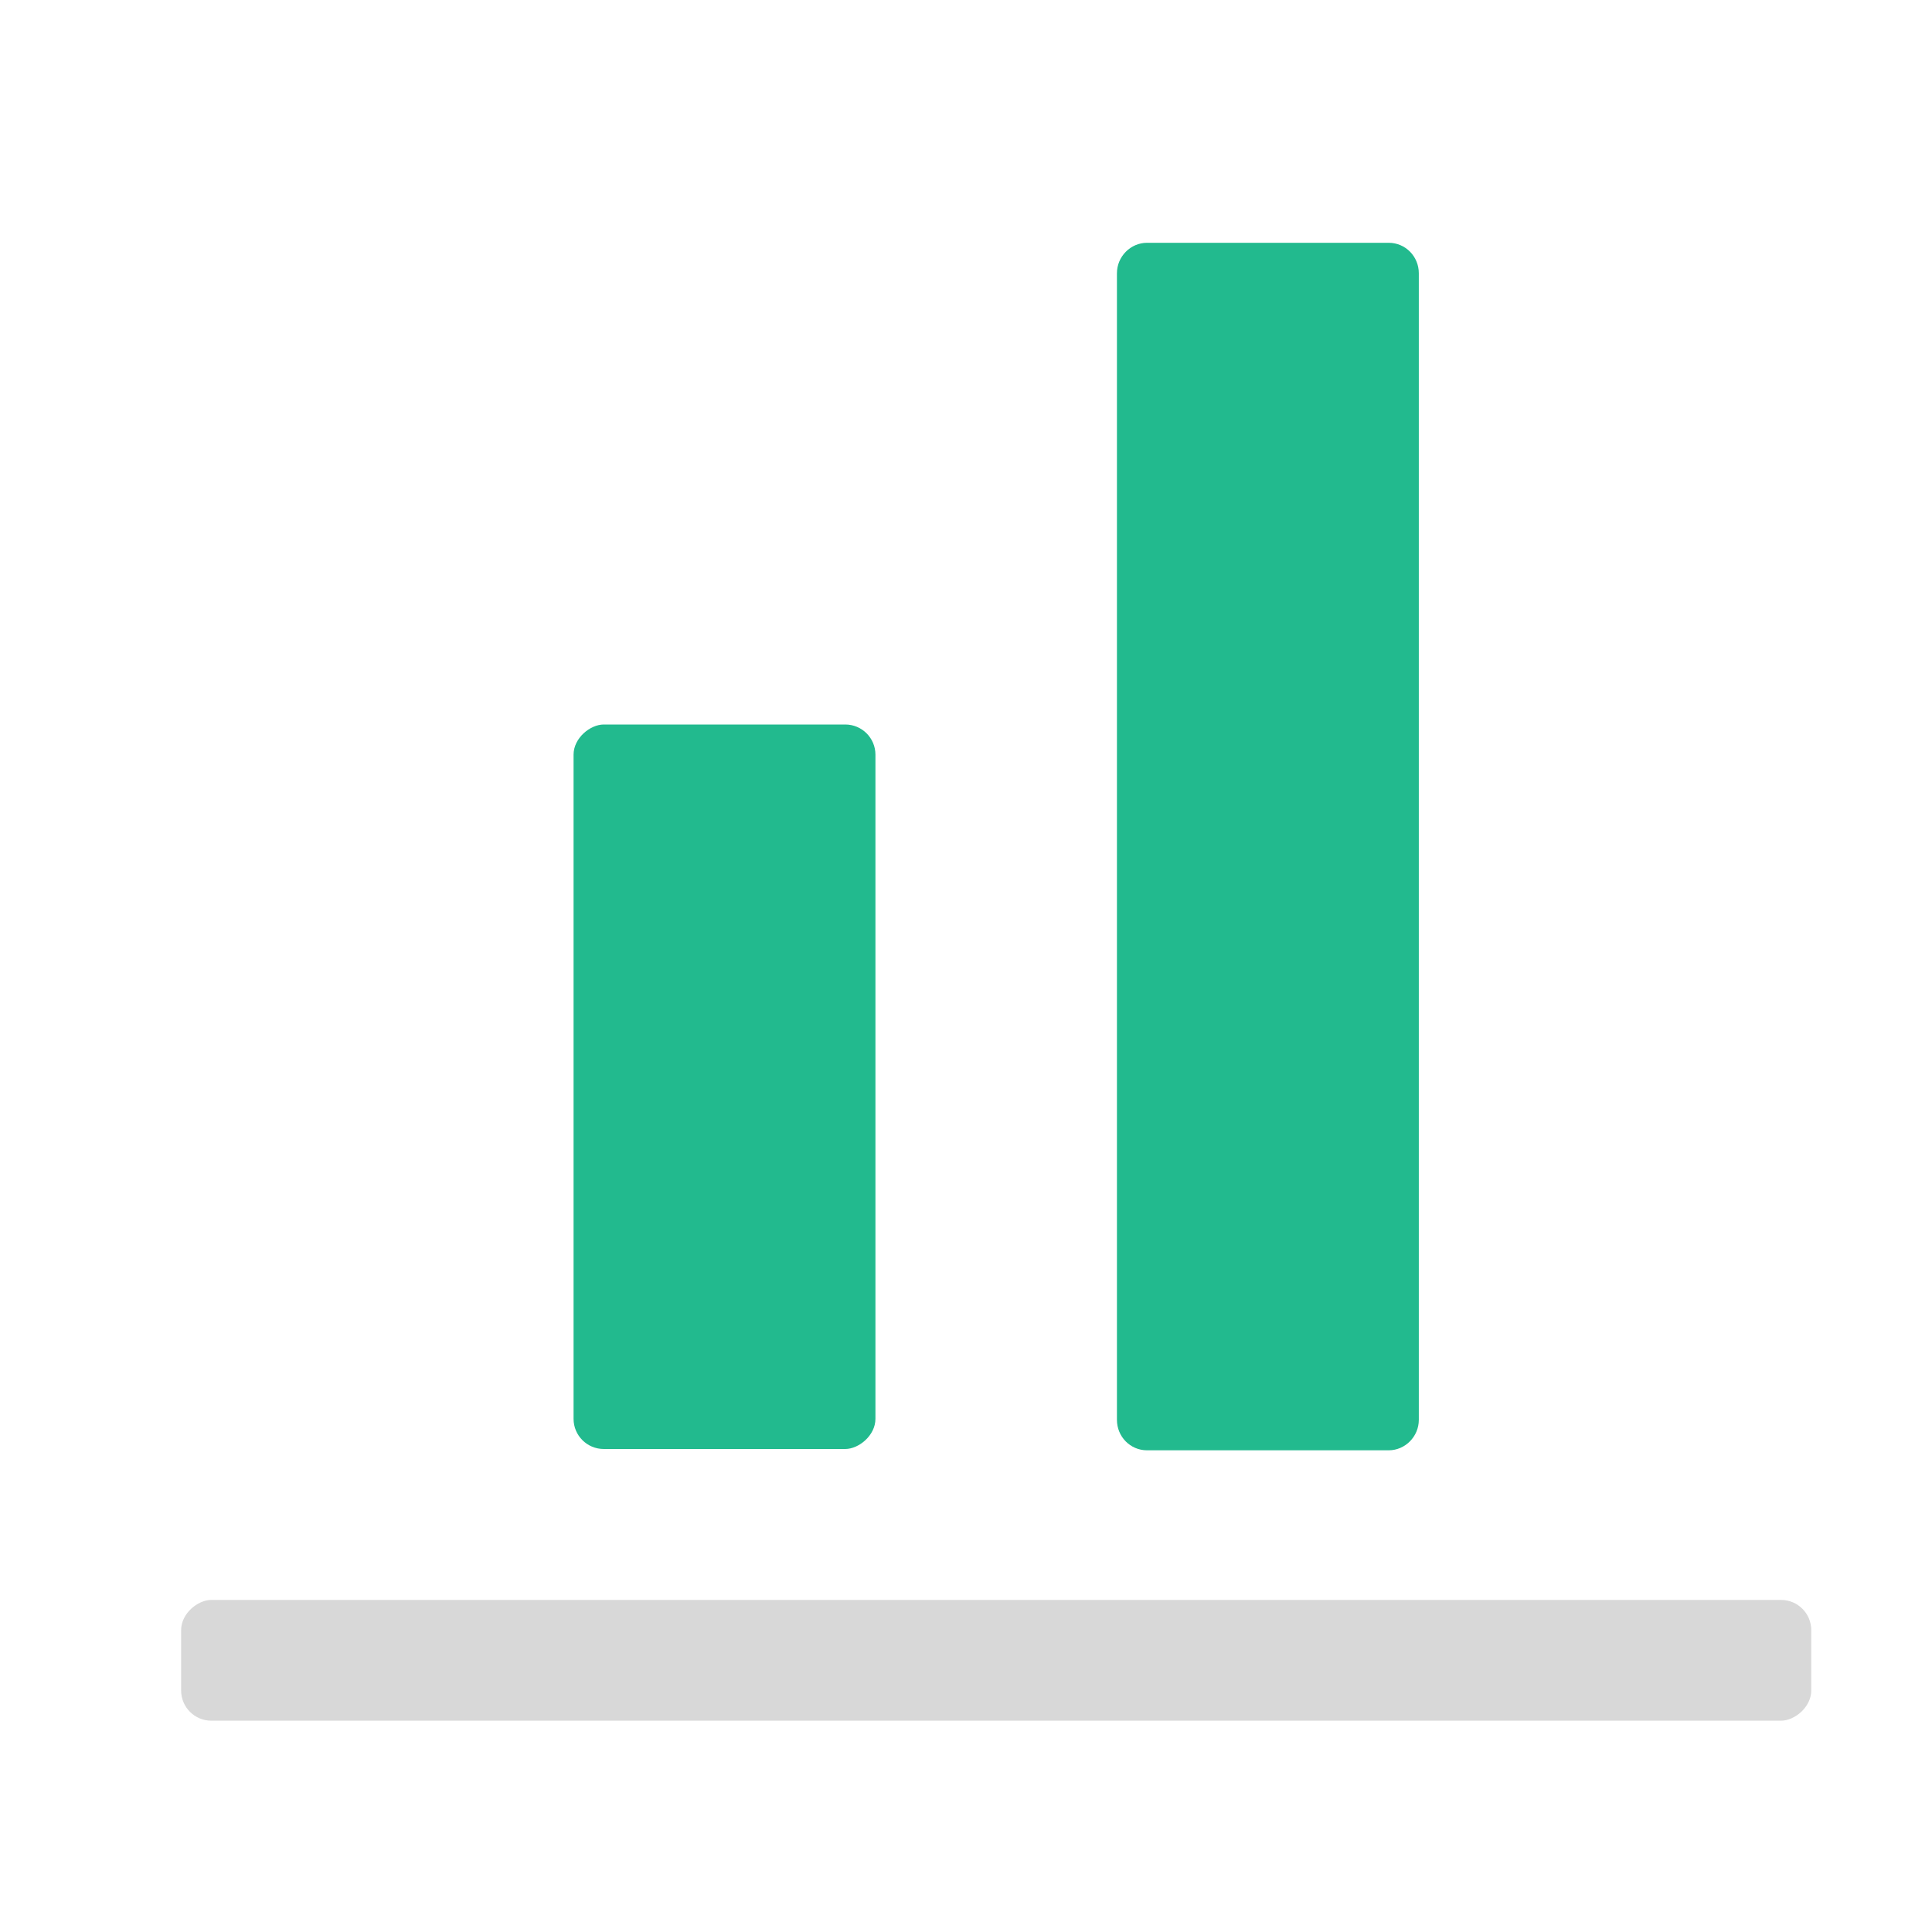 <svg xmlns="http://www.w3.org/2000/svg" width="64" height="64" viewBox="0 0 64 64">
  <g fill="none" fill-rule="evenodd">
    <rect width="4" height="54" x="31" y="28" fill="#D8D8D8" rx="1" transform="rotate(-90 33 55)"/>
    <rect width="24" height="10" x="12" y="31" fill="#22BA8E" rx="1" transform="rotate(-90 24 36)"/>
    <path fill="#22BA8E" d="M22,24.038 C22,23.488 22.449,23.043 23.009,23.043 L60.991,23.043 C61.548,23.043 62,23.498 62,24.038 L62,32.047 C62,32.597 61.551,33.043 60.991,33.043 L23.009,33.043 C22.452,33.043 22,32.587 22,32.047 L22,24.038 Z" transform="rotate(-90 42 28.043)"/>
  </g>
</svg>
